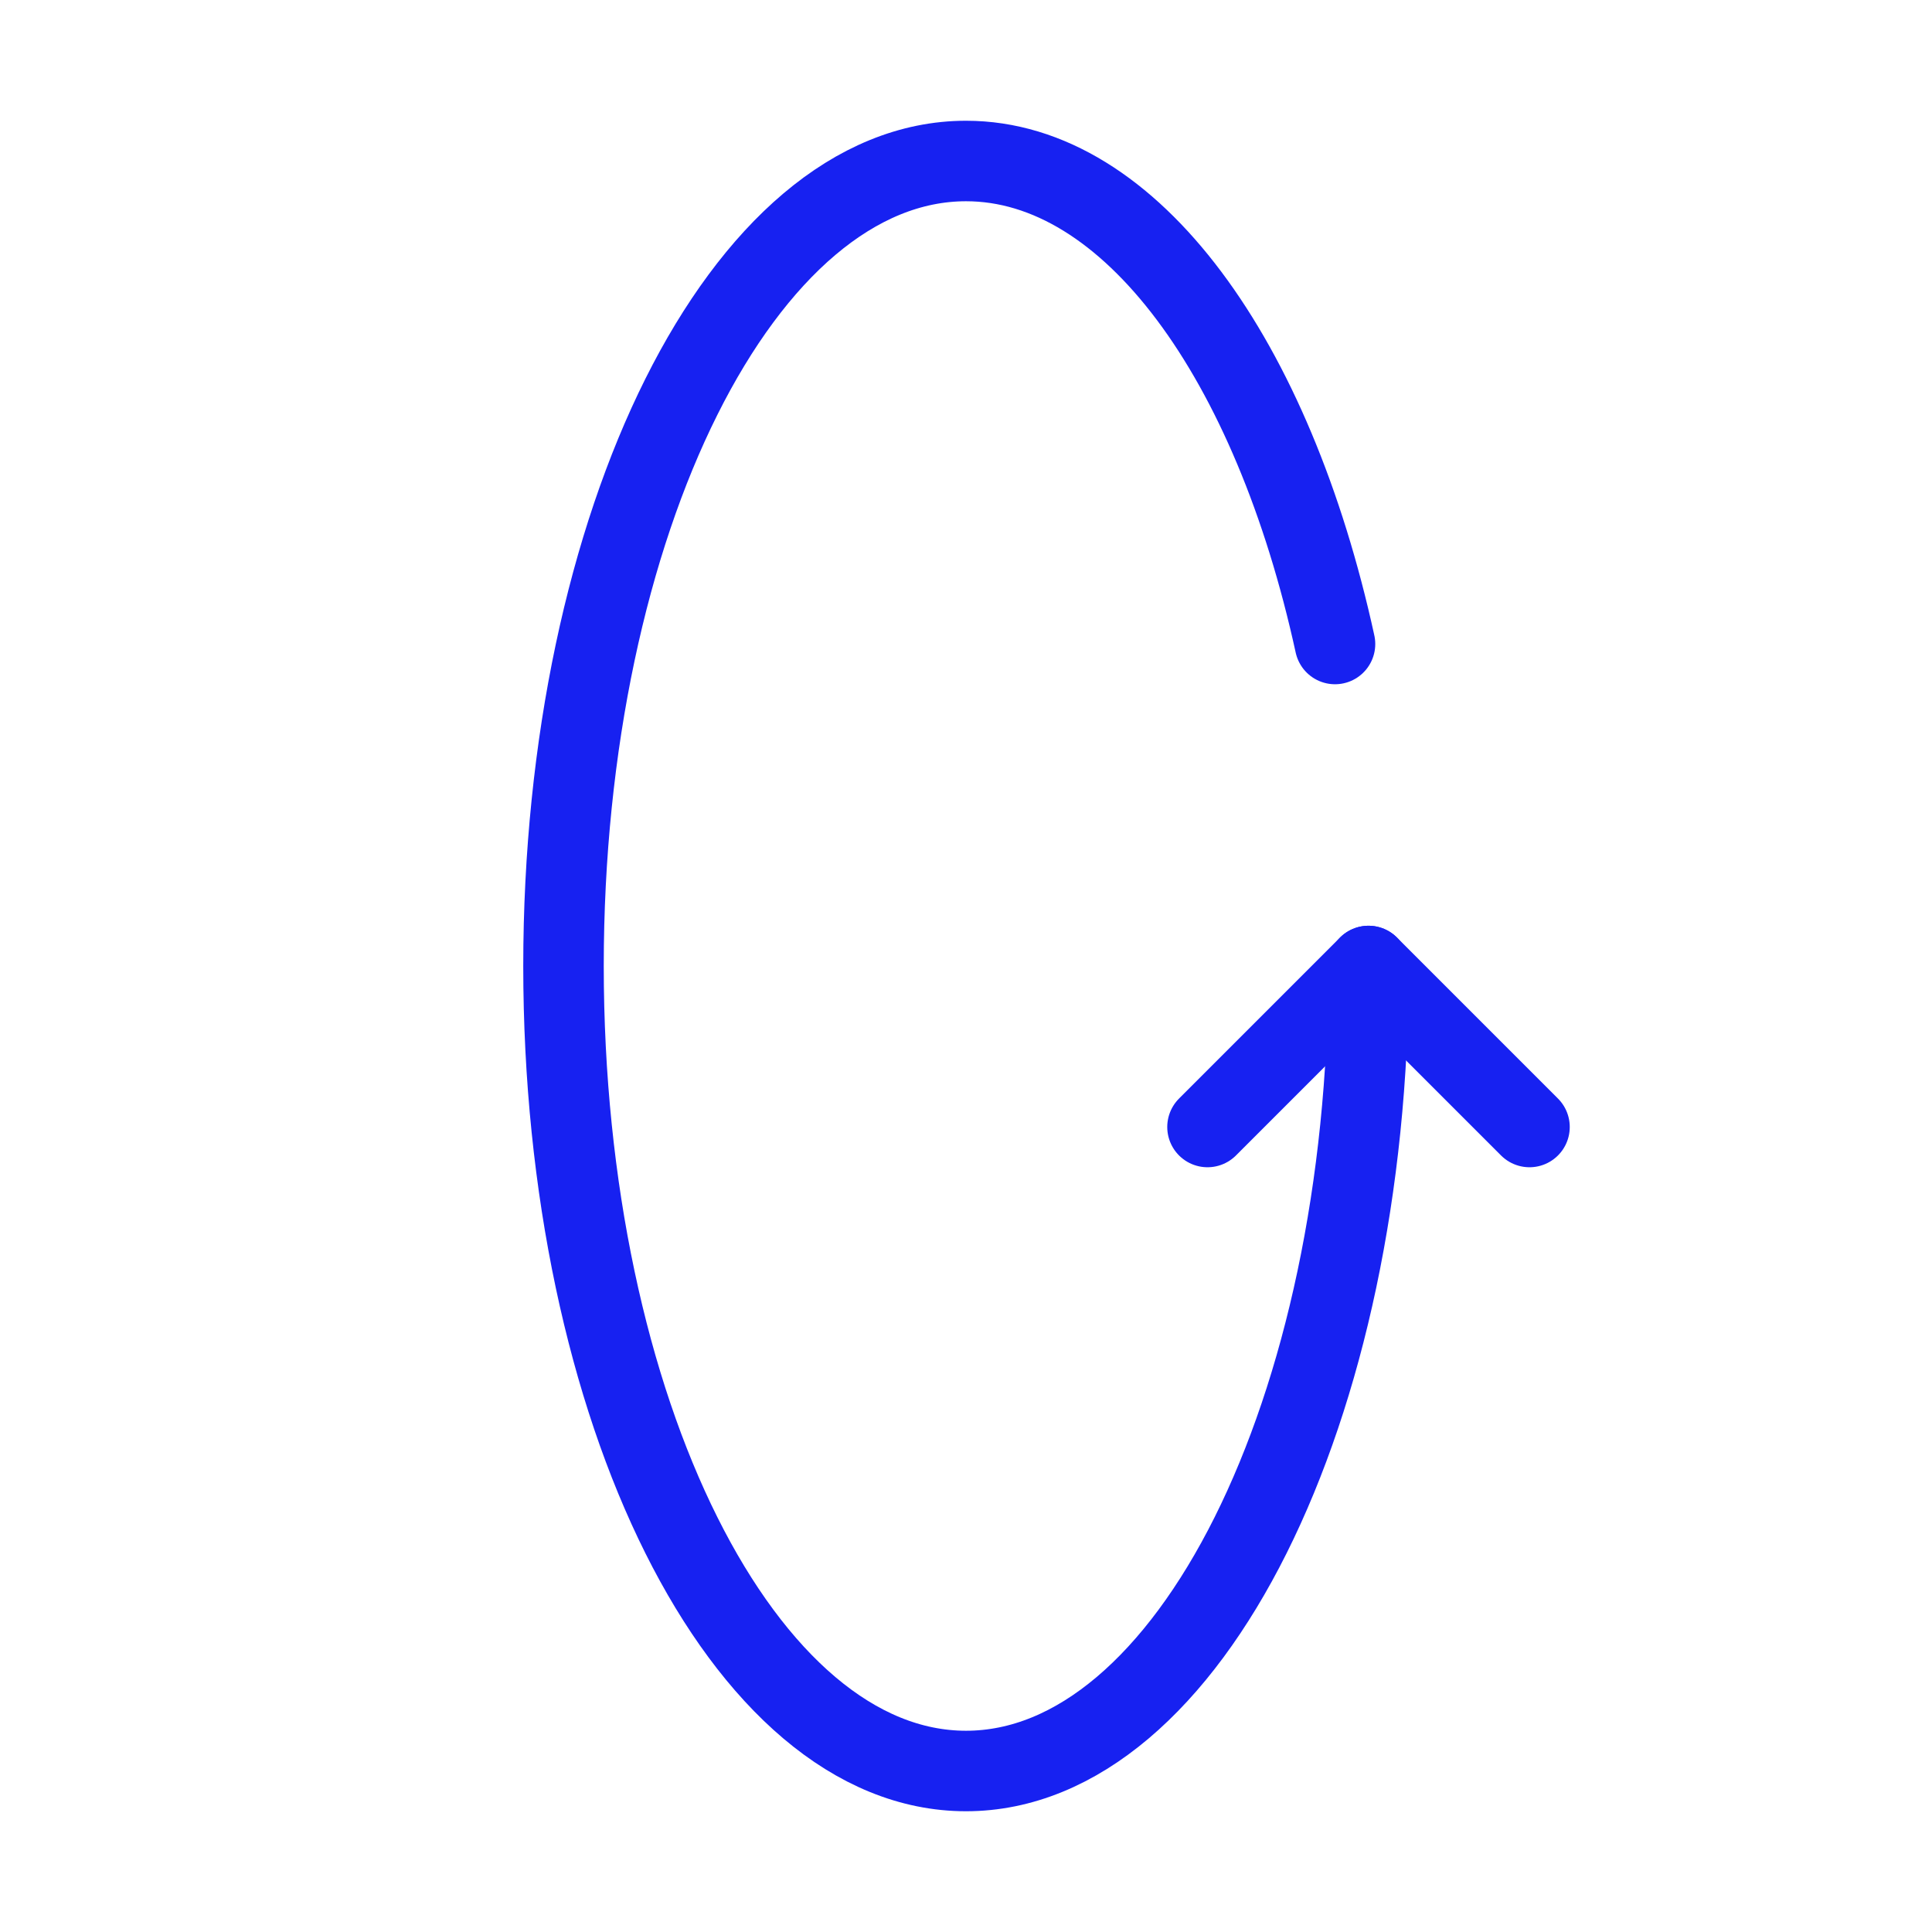 <?xml version="1.0" encoding="UTF-8"?><svg width="24" height="24" viewBox="0 0 48 48" fill="none" xmlns="http://www.w3.org/2000/svg"><path d="M38 28L34 24L30 28" stroke="#1721F1" stroke-width="2" stroke-linecap="round" stroke-linejoin="round"/><path d="M33.168 16C31.625 8.936 28.101 4 24 4C18.477 4 14 12.954 14 24C14 35.046 18.477 44 24 44C29.523 44 34 35.046 34 24" stroke="#1721F1" stroke-width="2" stroke-linecap="round" stroke-linejoin="round"/></svg>